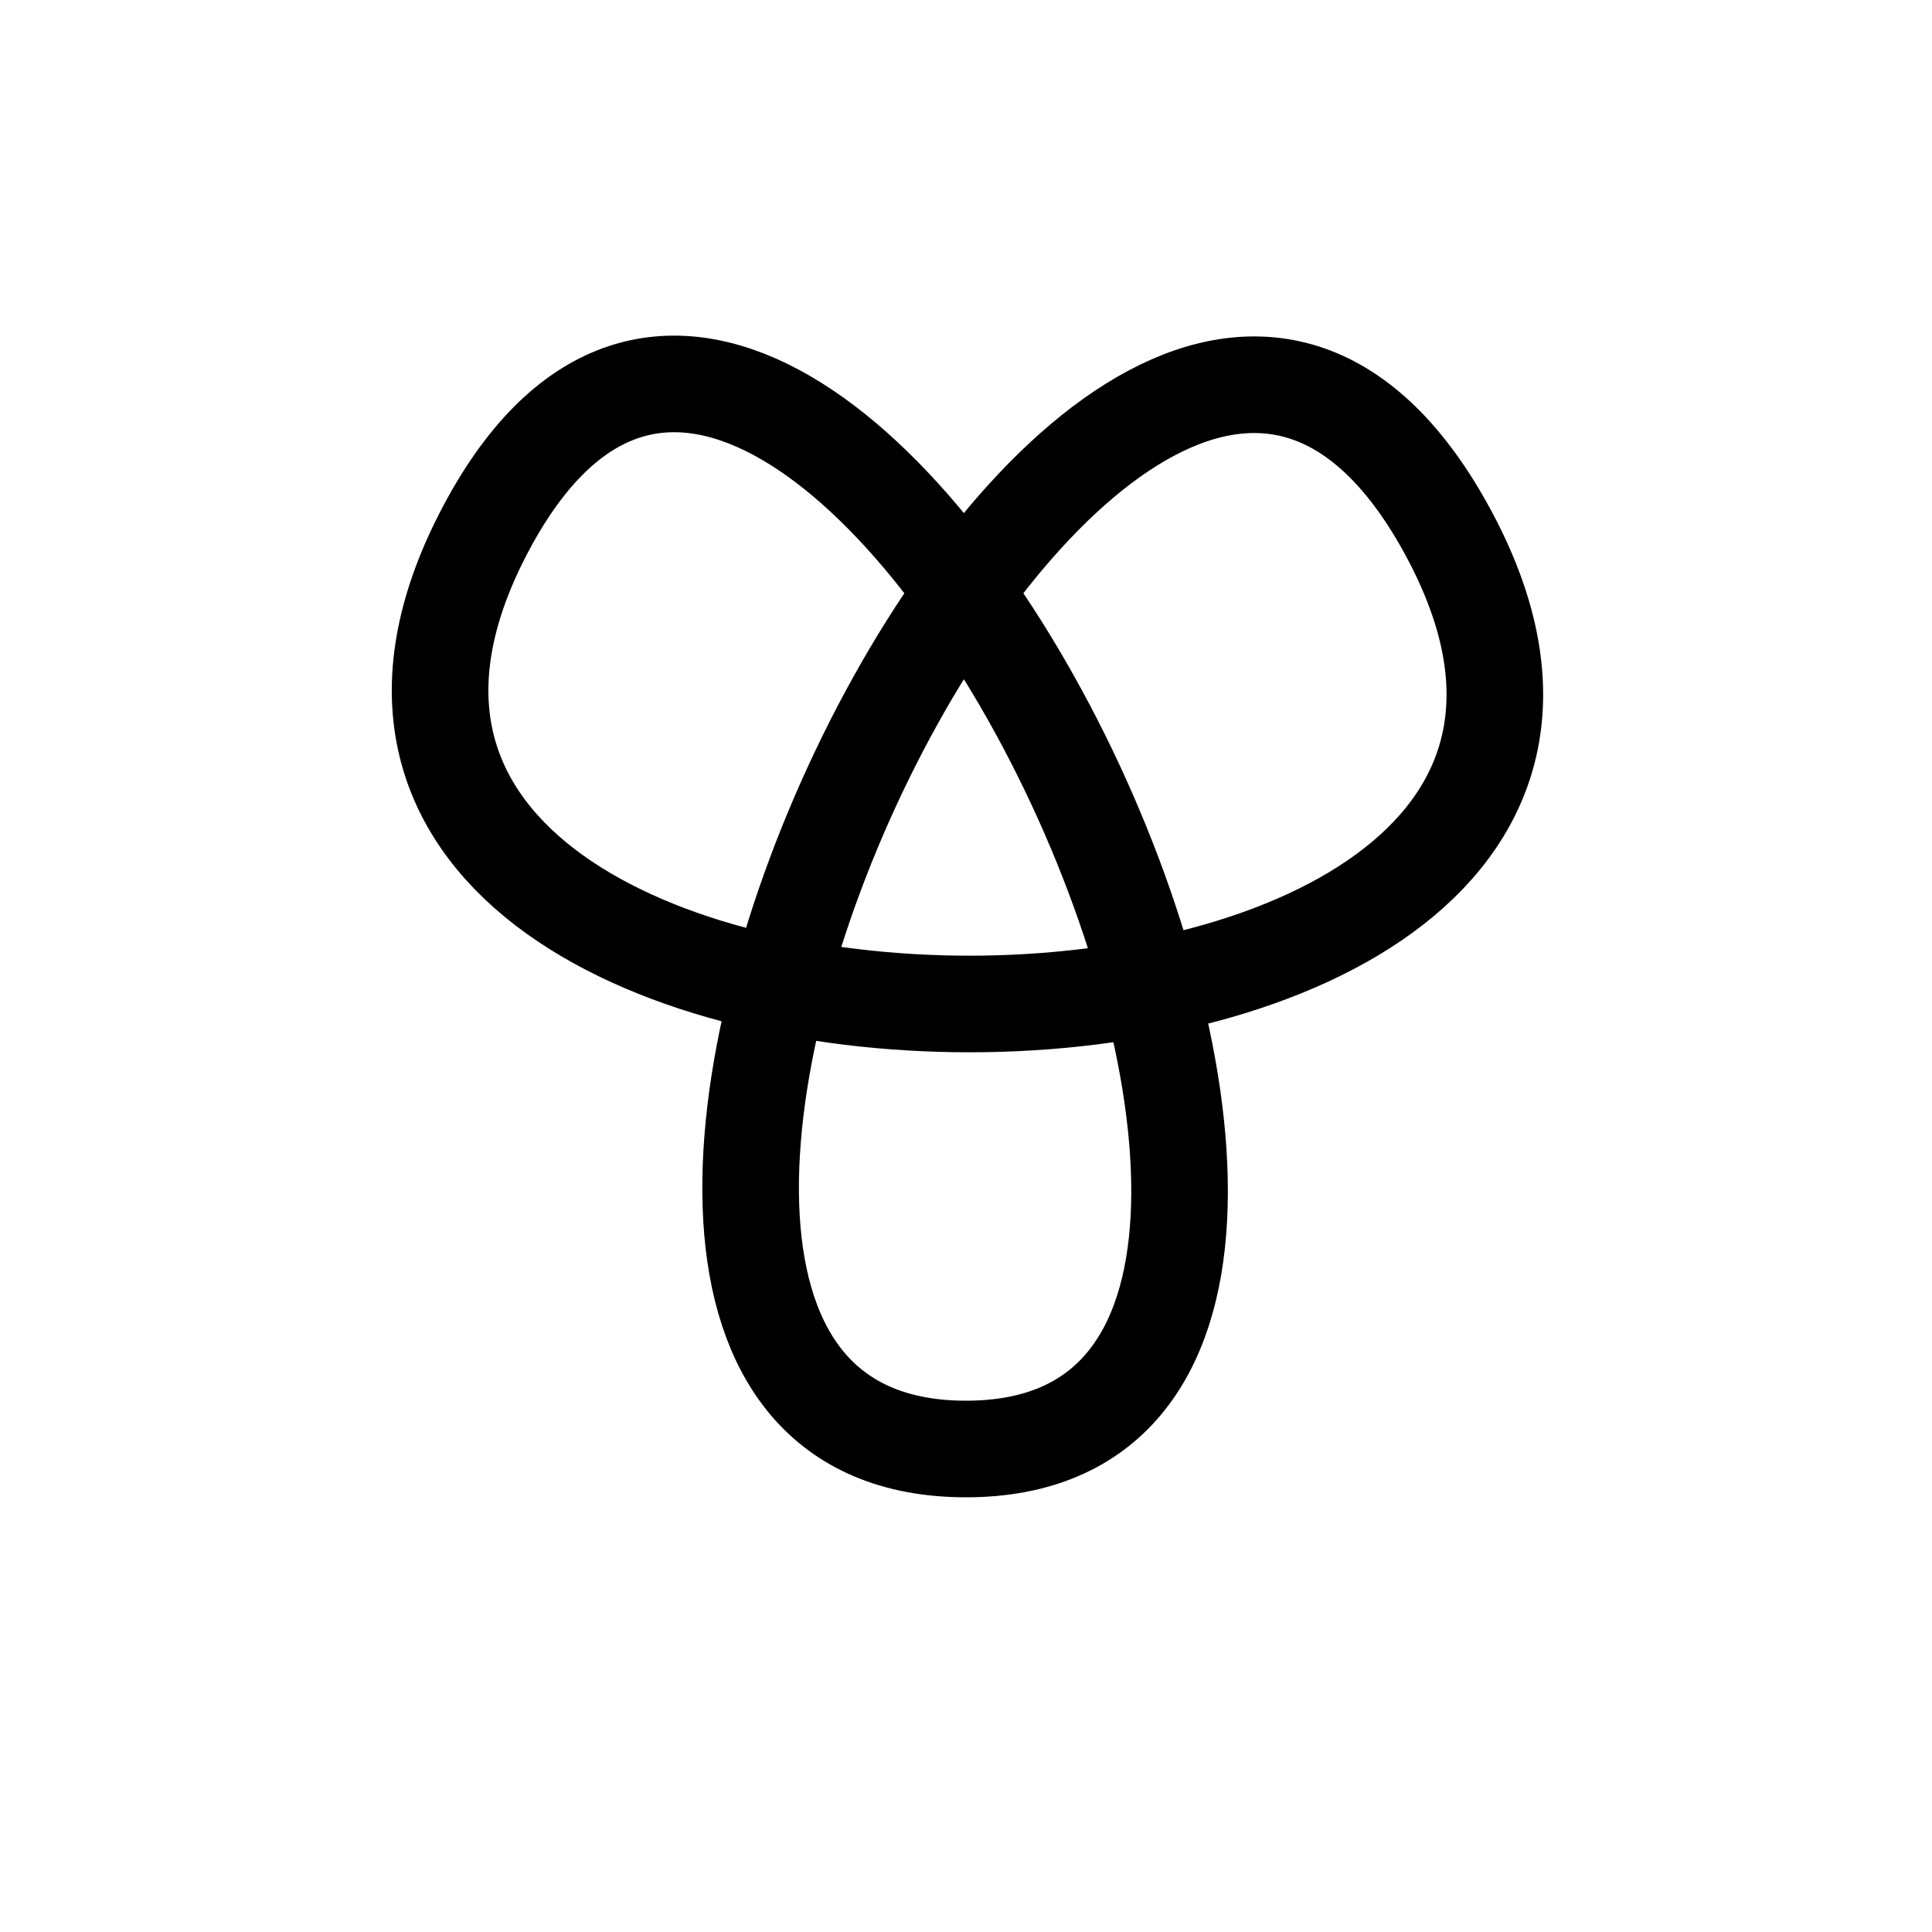 <svg xmlns="http://www.w3.org/2000/svg" width="1000" height="1000"><defs/><path d="M250 276.457c167.566-324.867 547.941 473.54 250 473.54-297.941 0 76.426-797.212 250-473.54 173.574 323.676-667.566 324.871-500 0zm0 0" fill="none" stroke-linecap="round" stroke-linejoin="round" stroke="#000" stroke-width="50"/></svg>